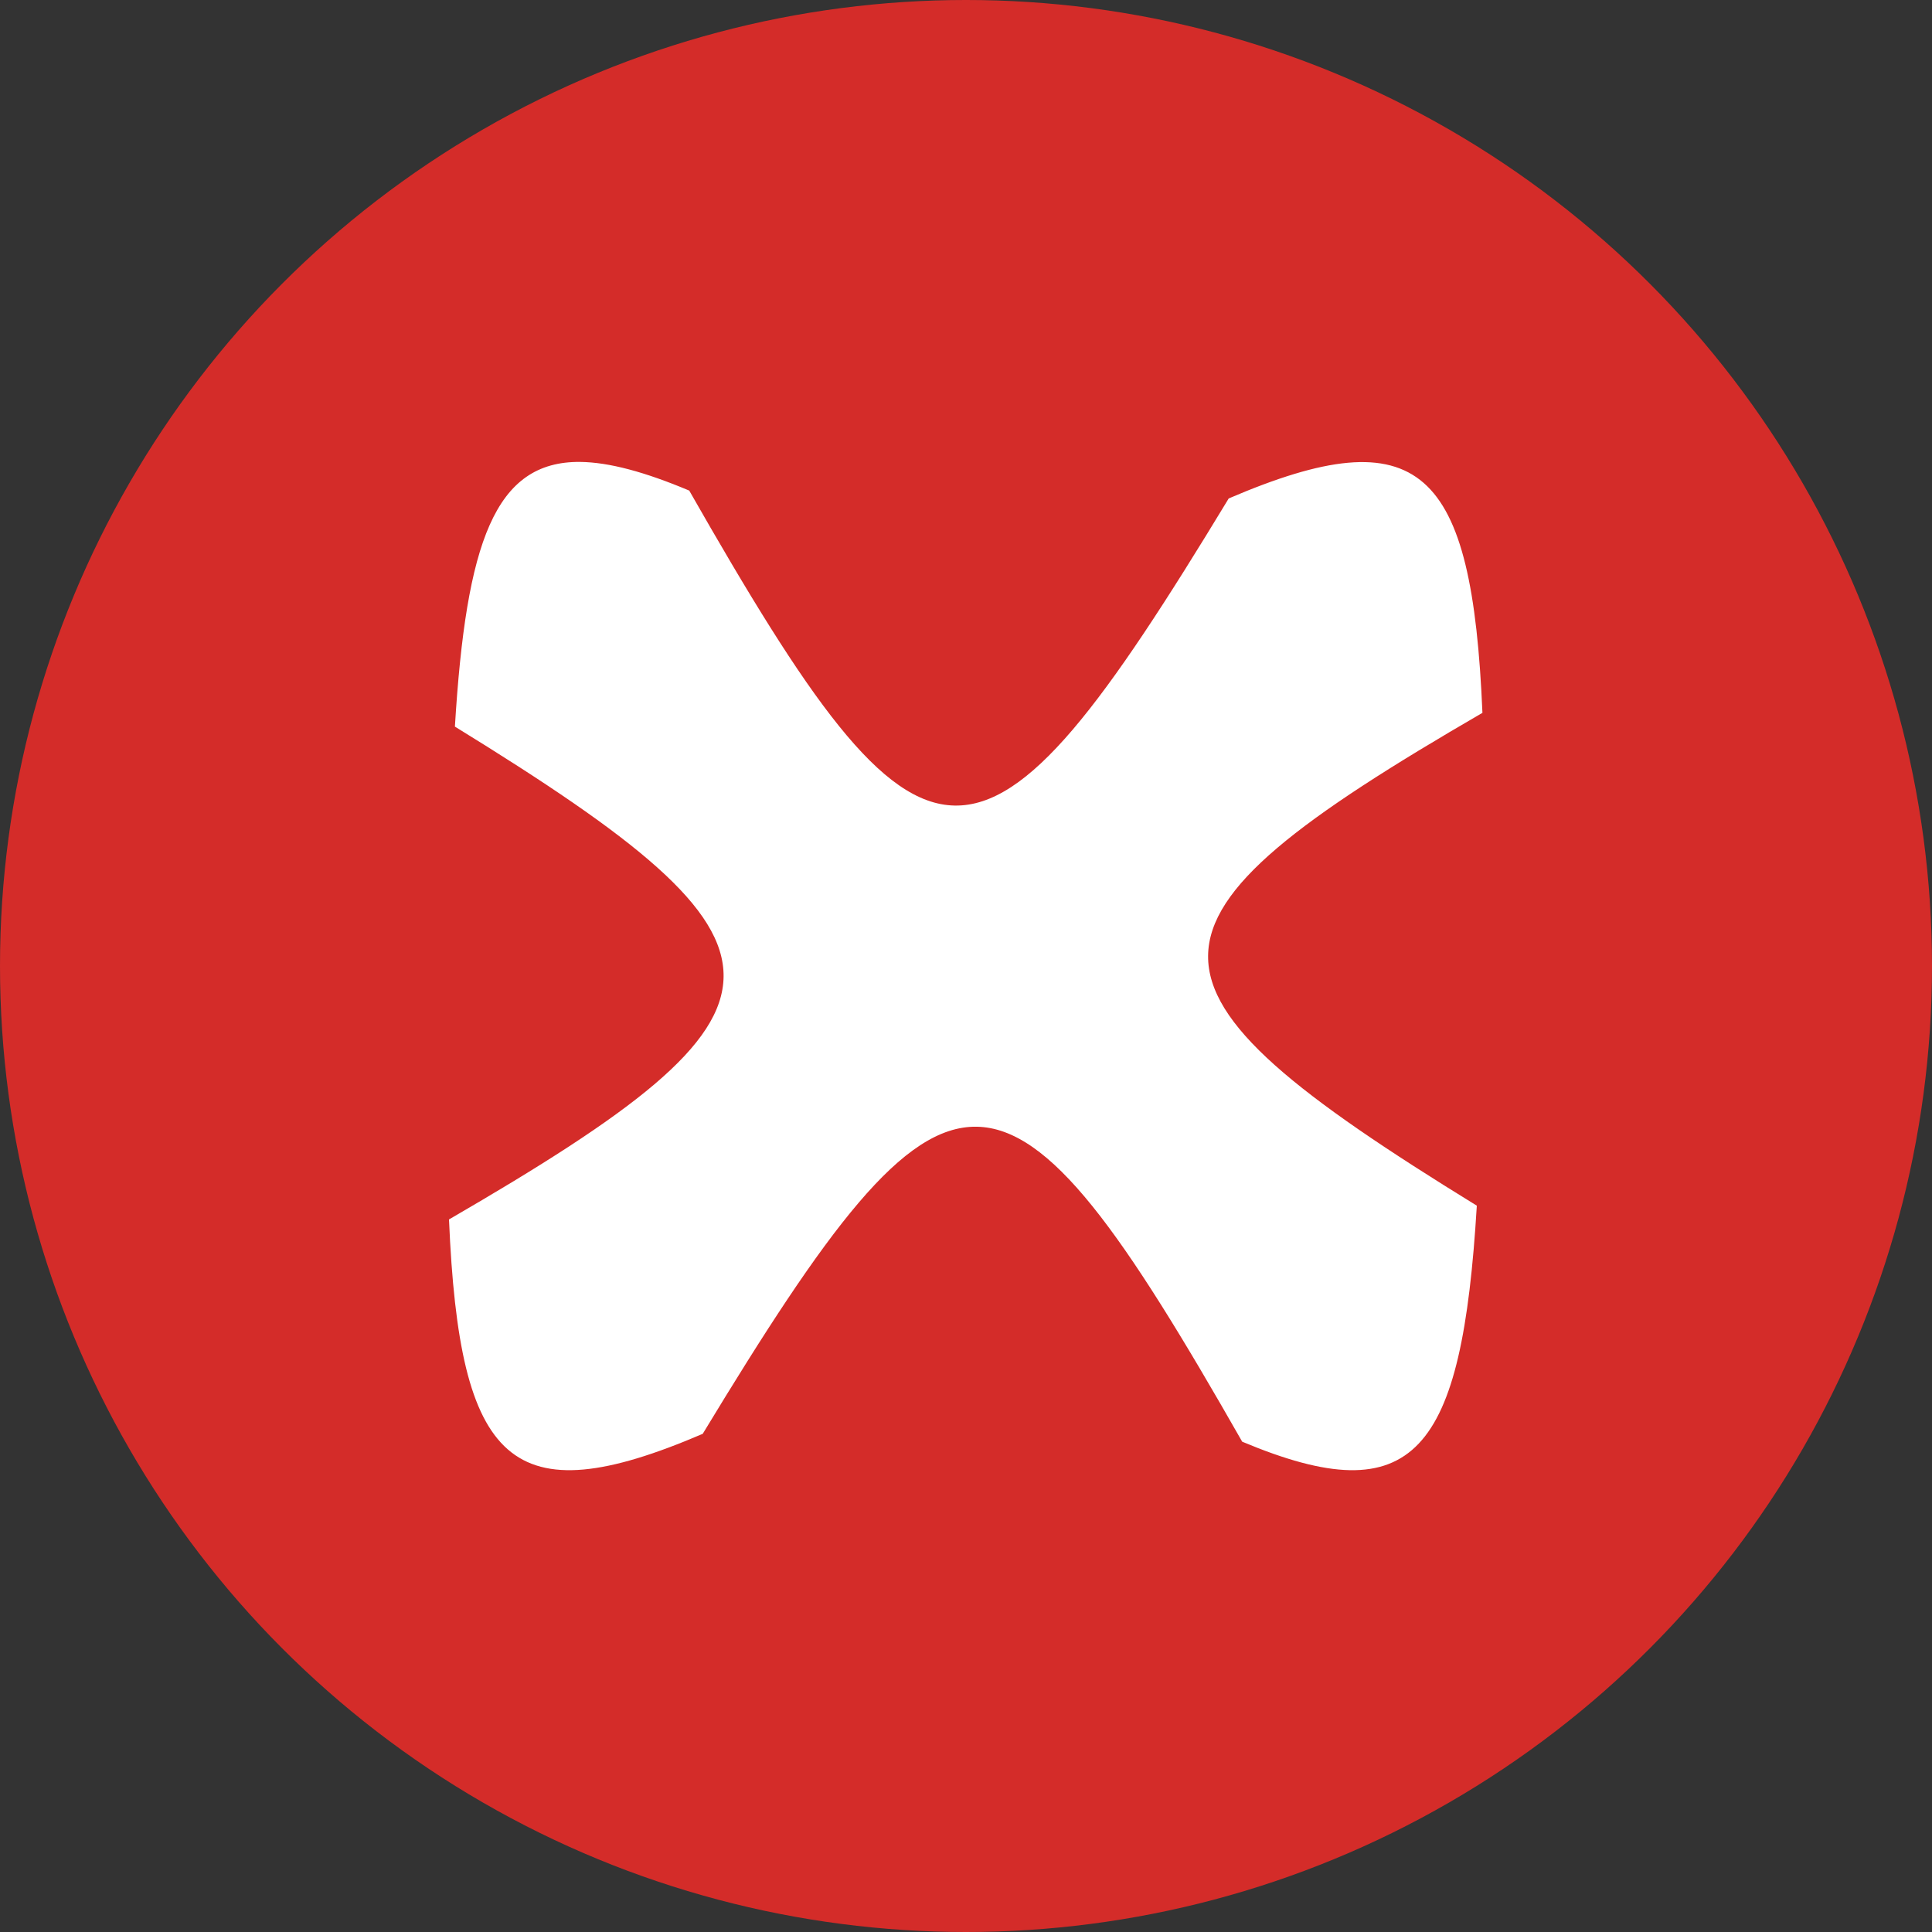 <?xml version="1.0" encoding="UTF-8" standalone="no"?>
<!-- Created with Inkscape (http://www.inkscape.org/) -->

<svg
   width="6.876mm"
   height="6.876mm"
   viewBox="0 0 6.876 6.876"
   version="1.1"
   id="svg5"
   xml:space="preserve"
   xmlns="http://www.w3.org/2000/svg"
   xmlns:svg="http://www.w3.org/2000/svg"><rect x="0" y="0" width="6.876" height="6.876" fill="#333333" stroke="none"/><defs
     id="defs2" /><g
     id="layer1"
     transform="translate(-126.262,-84.065)"><g
       id="g1698"
       transform="translate(4.66,-1.336)"><circle
         style="fill:#d42c29;fill-opacity:1;stroke-width:0.265"
         id="path228-6-6"
         cx="125.04"
         cy="88.839"
         r="3.438" /><path
         id="path292-6"
         style="fill:#ffffff;stroke-width:0.144"
         d="m 123.667,87.045 c -0.304,-0.003 -0.406,0.286 -0.446,0.942 1.279,0.787 1.278,1.001 -0.021,1.754 0.037,0.872 0.22,1.056 0.903,0.763 0.887,-1.464 1.072,-1.46 1.92,0.028 0.615,0.258 0.782,0.04 0.835,-0.84 -1.279,-0.787 -1.278,-1.001 0.02,-1.754 -0.037,-0.872 -0.22,-1.056 -0.903,-0.763 -0.887,1.464 -1.072,1.46 -1.92,-0.028 -0.157,-0.066 -0.285,-0.101 -0.389,-0.102 z" /></g></g></svg>
